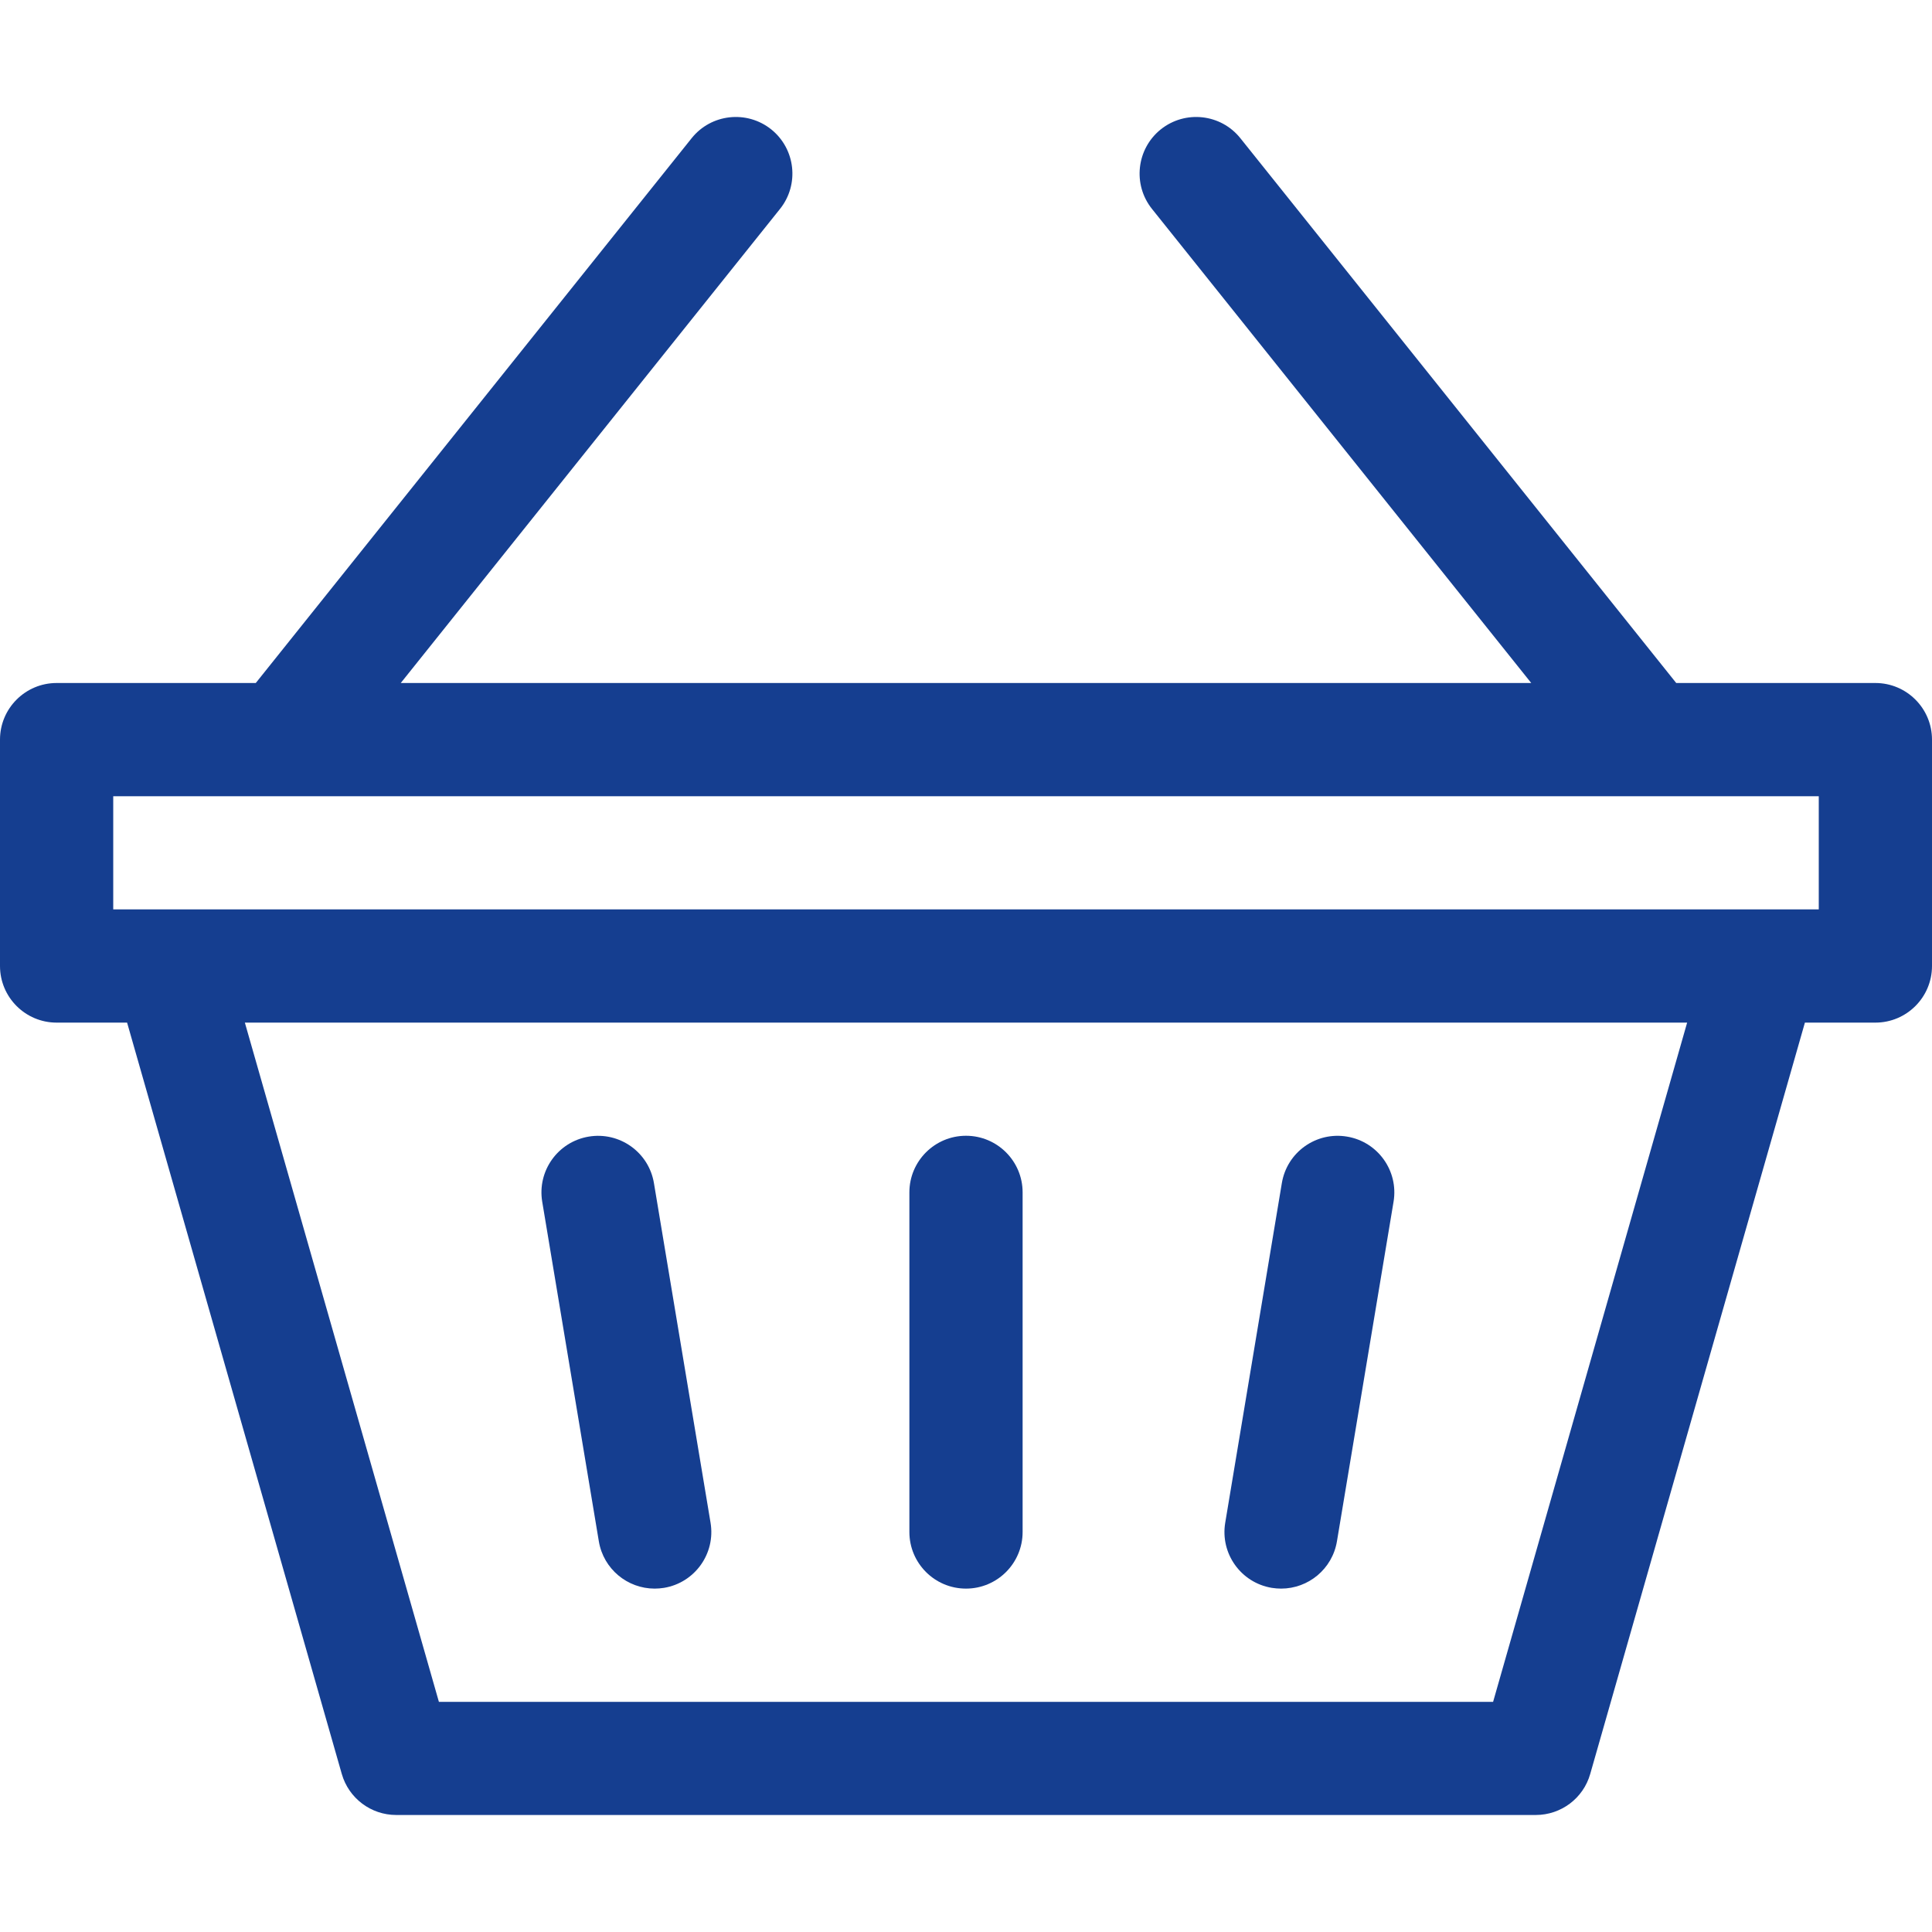 <svg width="23" height="23" viewBox="0 0 23 23" fill="none" xmlns="http://www.w3.org/2000/svg">
<g clip-path="url(#clip0)">
<path d="M15.14 18.903C15.178 18.909 15.215 18.912 15.252 18.912C15.575 18.912 15.861 18.679 15.916 18.349L16.59 14.306C16.651 13.939 16.403 13.592 16.036 13.531C15.668 13.469 15.321 13.717 15.26 14.085L14.586 18.128C14.525 18.495 14.773 18.842 15.14 18.903Z" fill="#153E90"/>
<path d="M7.129 18.349C7.184 18.679 7.47 18.912 7.793 18.912C7.83 18.912 7.867 18.909 7.905 18.903C8.272 18.842 8.52 18.495 8.459 18.128L7.785 14.085C7.724 13.717 7.376 13.47 7.009 13.531C6.642 13.592 6.394 13.939 6.455 14.306L7.129 18.349Z" fill="#153E90"/>
<path d="M22.326 8.131H19.955L14.766 1.645C14.534 1.355 14.11 1.308 13.819 1.54C13.529 1.773 13.482 2.197 13.714 2.487L18.229 8.131H4.771L9.286 2.487C9.518 2.197 9.471 1.773 9.181 1.54C8.89 1.308 8.466 1.355 8.234 1.645L3.045 8.131H0.674C0.302 8.131 0 8.433 0 8.805V11.5C0 11.872 0.302 12.174 0.674 12.174H1.513L4.069 21.119C4.152 21.408 4.416 21.607 4.717 21.607H18.283C18.584 21.607 18.849 21.408 18.931 21.119L21.487 12.174H22.326C22.698 12.174 23 11.872 23 11.5V8.805C23 8.433 22.698 8.131 22.326 8.131ZM17.775 20.26H5.225L2.915 12.174H20.085L17.775 20.26ZM21.652 10.826C19.344 10.826 3.534 10.826 1.348 10.826V9.479H21.652V10.826Z" fill="#153E90"/>
<path d="M11.5 18.912C11.872 18.912 12.174 18.61 12.174 18.238V14.195C12.174 13.823 11.872 13.521 11.5 13.521C11.128 13.521 10.826 13.823 10.826 14.195V18.238C10.826 18.61 11.128 18.912 11.5 18.912Z" fill="#153E90"/>
</g>
<defs>
<clipPath id="clip0">
<rect width="23" height="23" fill="white"/>
</clipPath>
</defs>
</svg>
